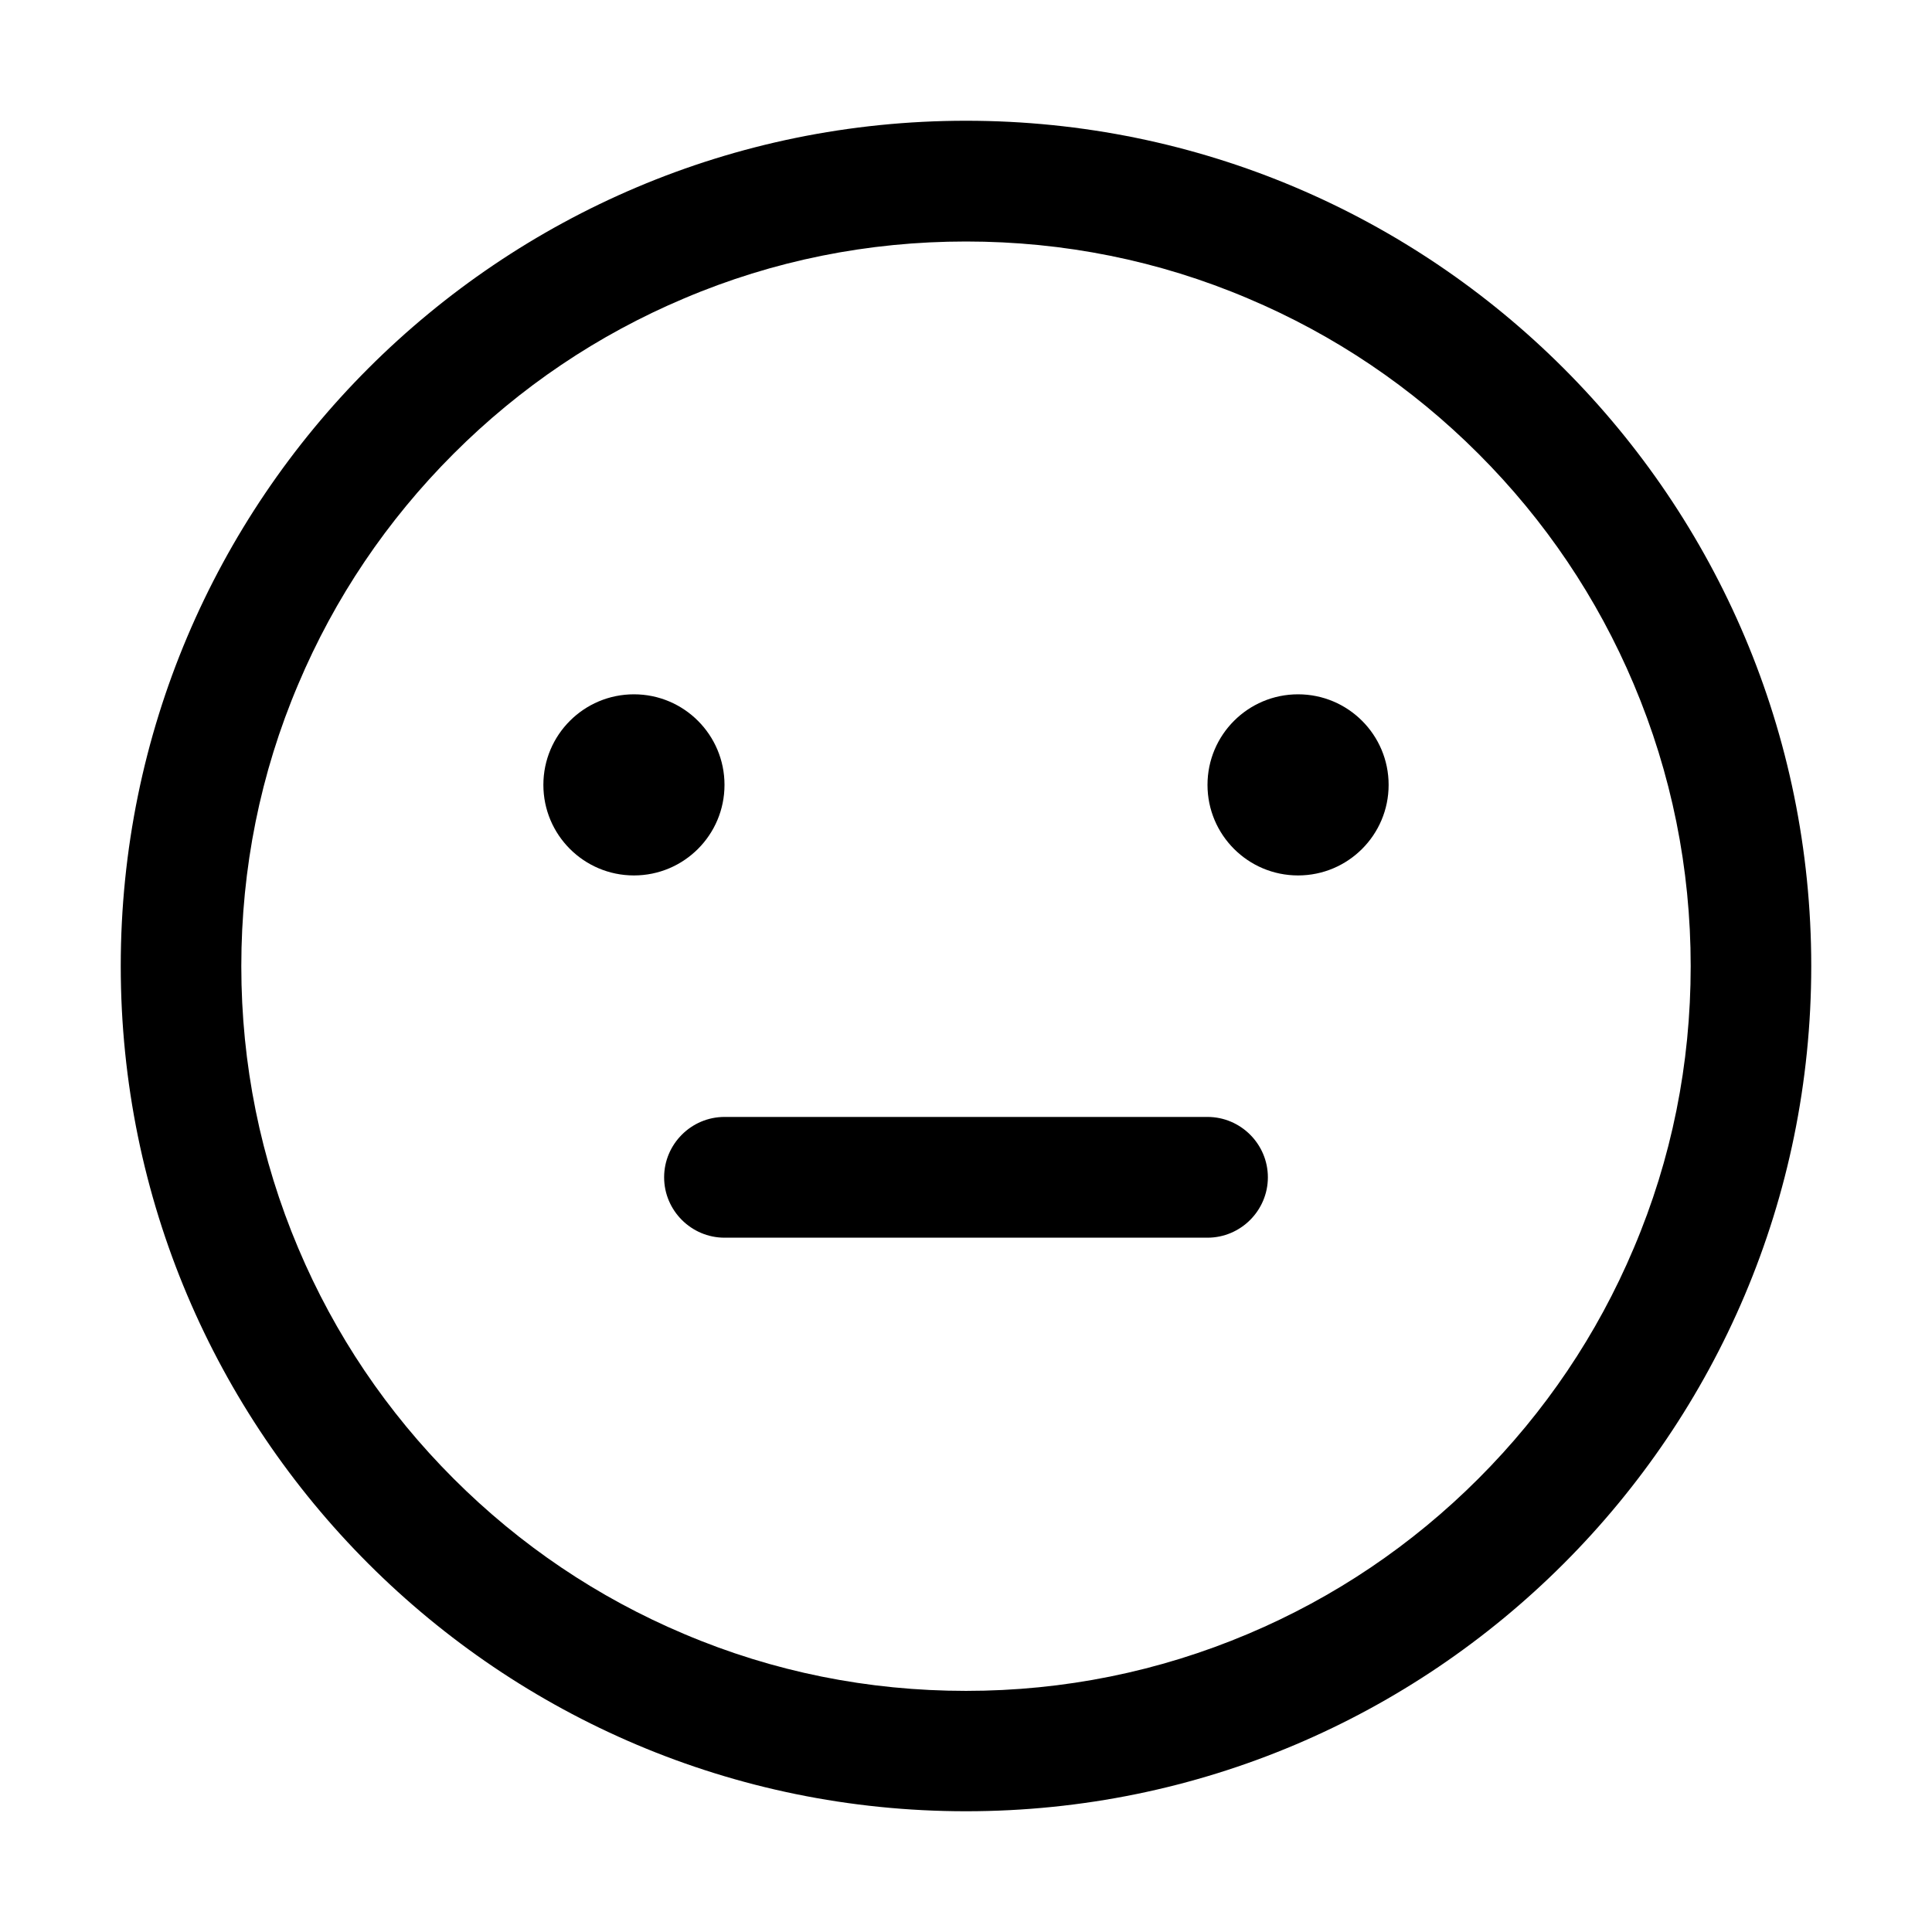 <?xml version="1.0" encoding="utf-8"?>
<!-- Generator: Adobe Illustrator 21.0.0, SVG Export Plug-In . SVG Version: 6.00 Build 0)  -->
<svg version="1.1" id="图层_1" xmlns="http://www.w3.org/2000/svg" xmlns:xlink="http://www.w3.org/1999/xlink" x="0px" y="0px"
	 viewBox="0 0 1024 1024" style="enable-background:new 0 0 1024 1024;" xml:space="preserve">
<g>
	<path d="M512,64C264.6,64,64,264.6,64,512s200.6,448,448,448s448-200.6,448-448S759.4,64,512,64z M783.6,783.7
		c-35.3,35.3-76.4,63-122.1,82.3c-47.3,20-97.6,30.2-149.5,30.2S409.8,886.1,362.5,866c-45.7-19.3-86.8-47-122.1-82.3
		c-35.3-35.3-63-76.4-82.3-122.1c-20-47.3-30.2-97.6-30.2-149.5s10.1-102.2,30.2-149.5c19.3-45.7,47-86.8,82.3-122.1
		c35.3-35.3,76.4-63,122.1-82.3C409.8,138.1,460.1,128,512,128c51.9,0,102.2,10.1,149.5,30.2c45.7,19.3,86.8,47,122.1,82.3
		s63,76.4,82.3,122.1c20,47.3,30.2,97.6,30.2,149.5S886,614.3,865.9,661.6C846.6,707.3,818.9,748.4,783.6,783.7z"/>
	<circle cx="336" cy="416" r="48"/>
	<circle cx="688" cy="416" r="48"/>
	<path d="M640,592H384c-17.6,0-32,14.4-32,32s14.4,32,32,32h256c17.6,0,32-14.4,32-32S657.6,592,640,592z"/>
</g>
</svg>
